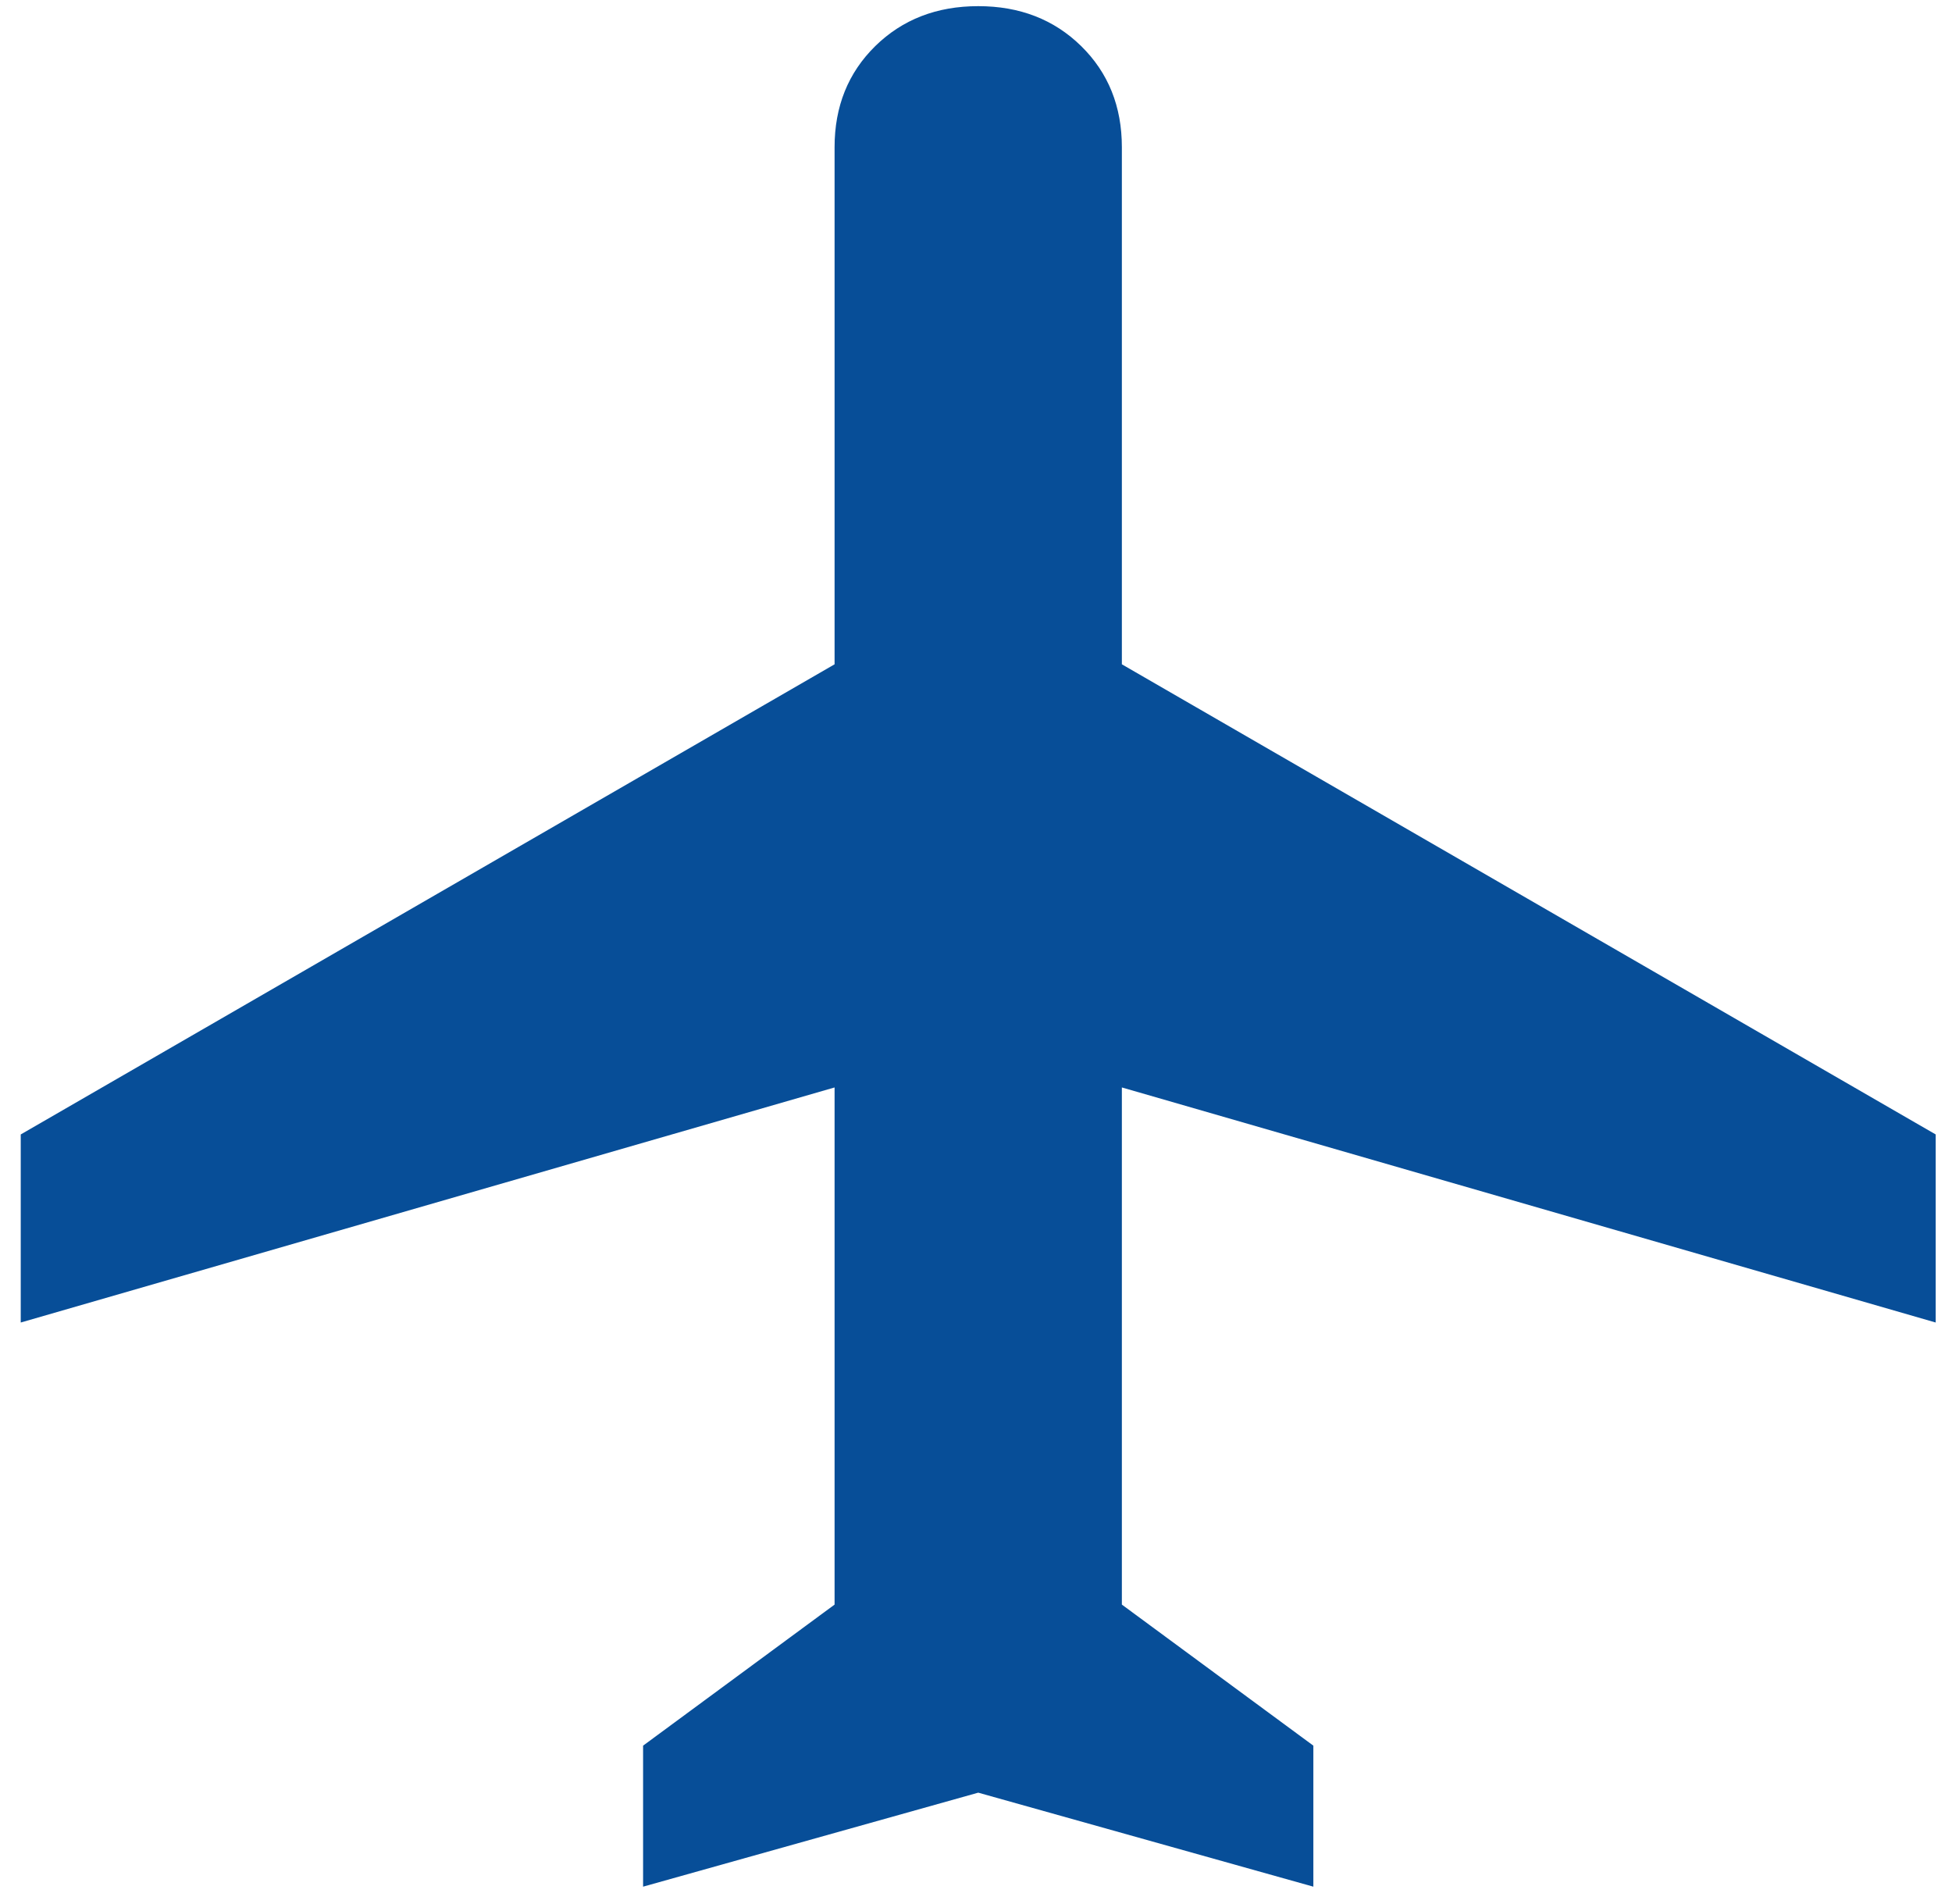 <svg width="40" height="39" viewBox="0 0 40 39" fill="none" xmlns="http://www.w3.org/2000/svg">
<path d="M13.178 38.653V35.764L17.102 32.874V22.279L0.425 27.095V23.242L17.102 13.61V3.015C17.102 2.181 17.38 1.49 17.936 0.944C18.492 0.399 19.195 0.126 20.046 0.126C20.896 0.126 21.599 0.399 22.155 0.944C22.711 1.49 22.989 2.181 22.989 3.015V13.61L39.666 23.242V27.095L22.989 22.279V32.874L26.913 35.764V38.653L20.046 36.727L13.178 38.653Z" fill="#074E98"/>
</svg>
